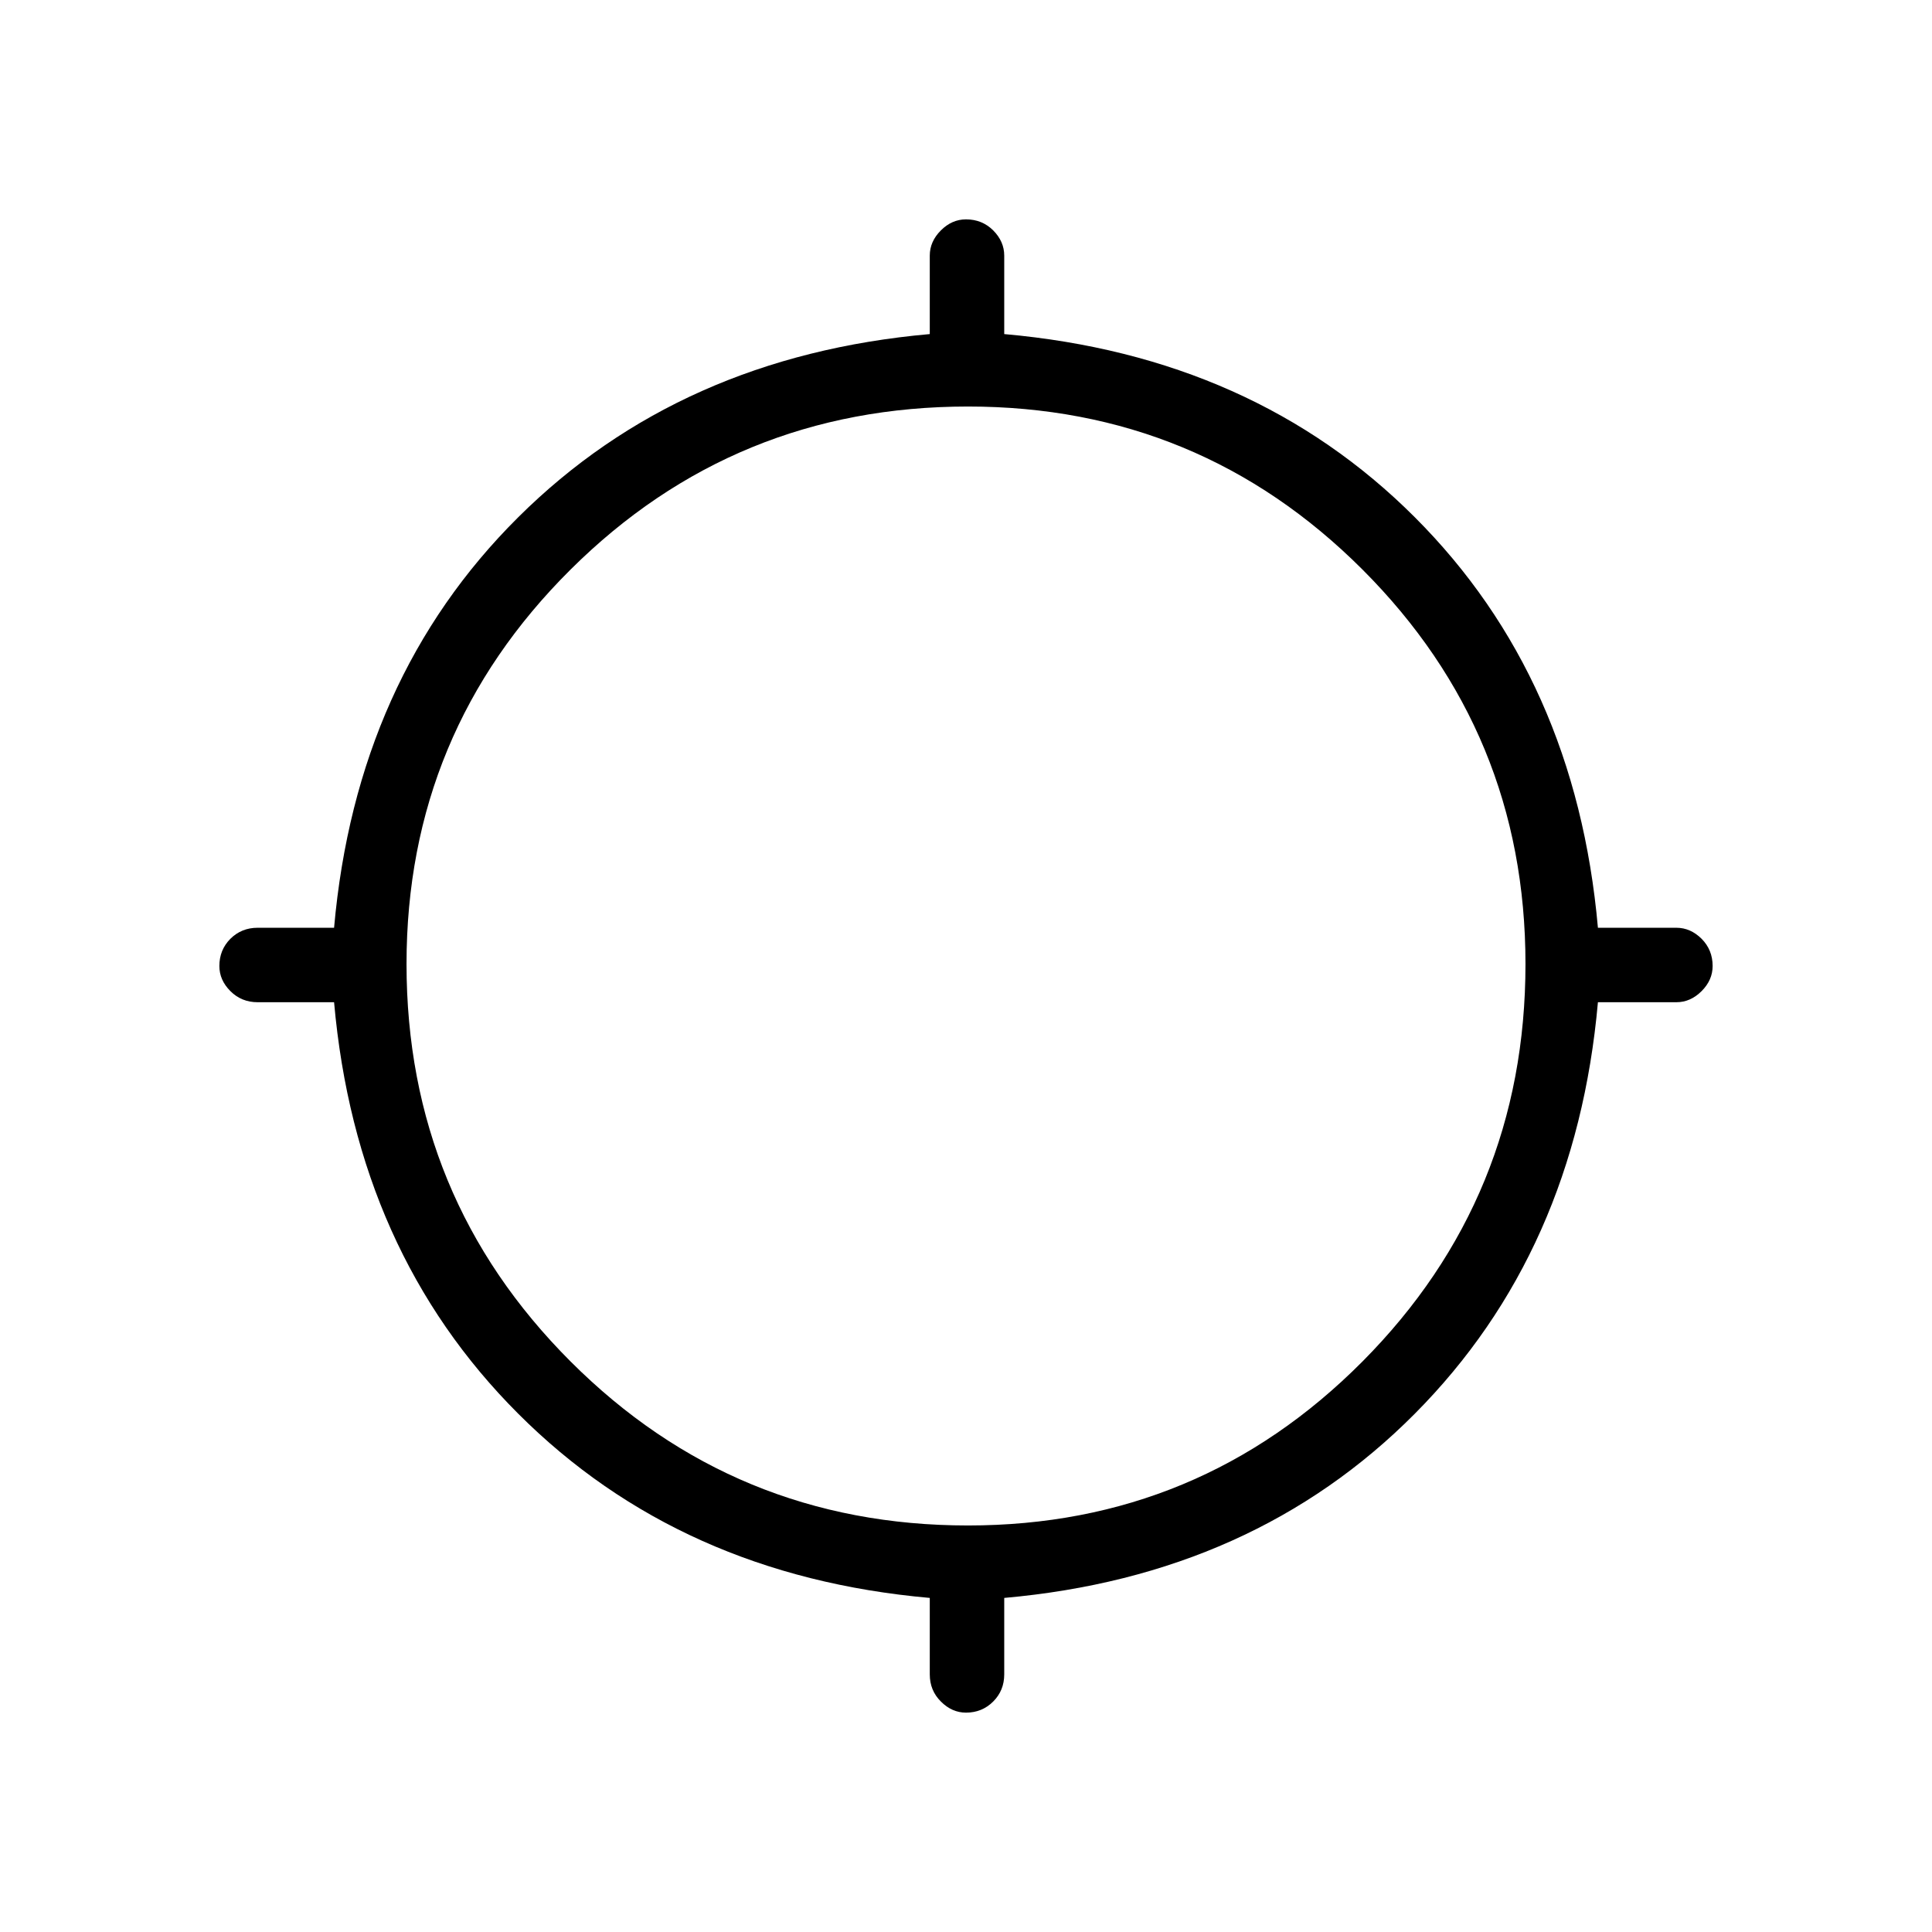 <svg xmlns="http://www.w3.org/2000/svg" height="24" width="24"><path d="M12 21.275q-.175 0-.312-.138-.138-.137-.138-.337v-.95q-3.1-.275-5.112-2.288Q4.425 15.55 4.15 12.45H3.2q-.2 0-.338-.138-.137-.137-.137-.312 0-.2.137-.338.138-.137.338-.137h.95q.275-3.1 2.288-5.1 2.012-2 5.112-2.275v-.975q0-.175.138-.313.137-.137.312-.137.2 0 .338.137.137.138.137.313v.975q3.1.275 5.1 2.275 2 2 2.275 5.1h.975q.175 0 .313.137.137.138.137.338 0 .175-.137.312-.138.138-.313.138h-.975q-.275 3.1-2.275 5.112-2 2.013-5.1 2.288v.95q0 .2-.137.337-.138.138-.338.138Zm.025-2.325q2.875 0 4.9-2.037 2.025-2.038 2.025-4.938 0-2.875-2.025-4.9-2.025-2.025-4.9-2.025-2.9 0-4.937 2.025Q5.05 9.1 5.05 11.975q0 2.9 2.038 4.938 2.037 2.037 4.937 2.037Z"/></svg>